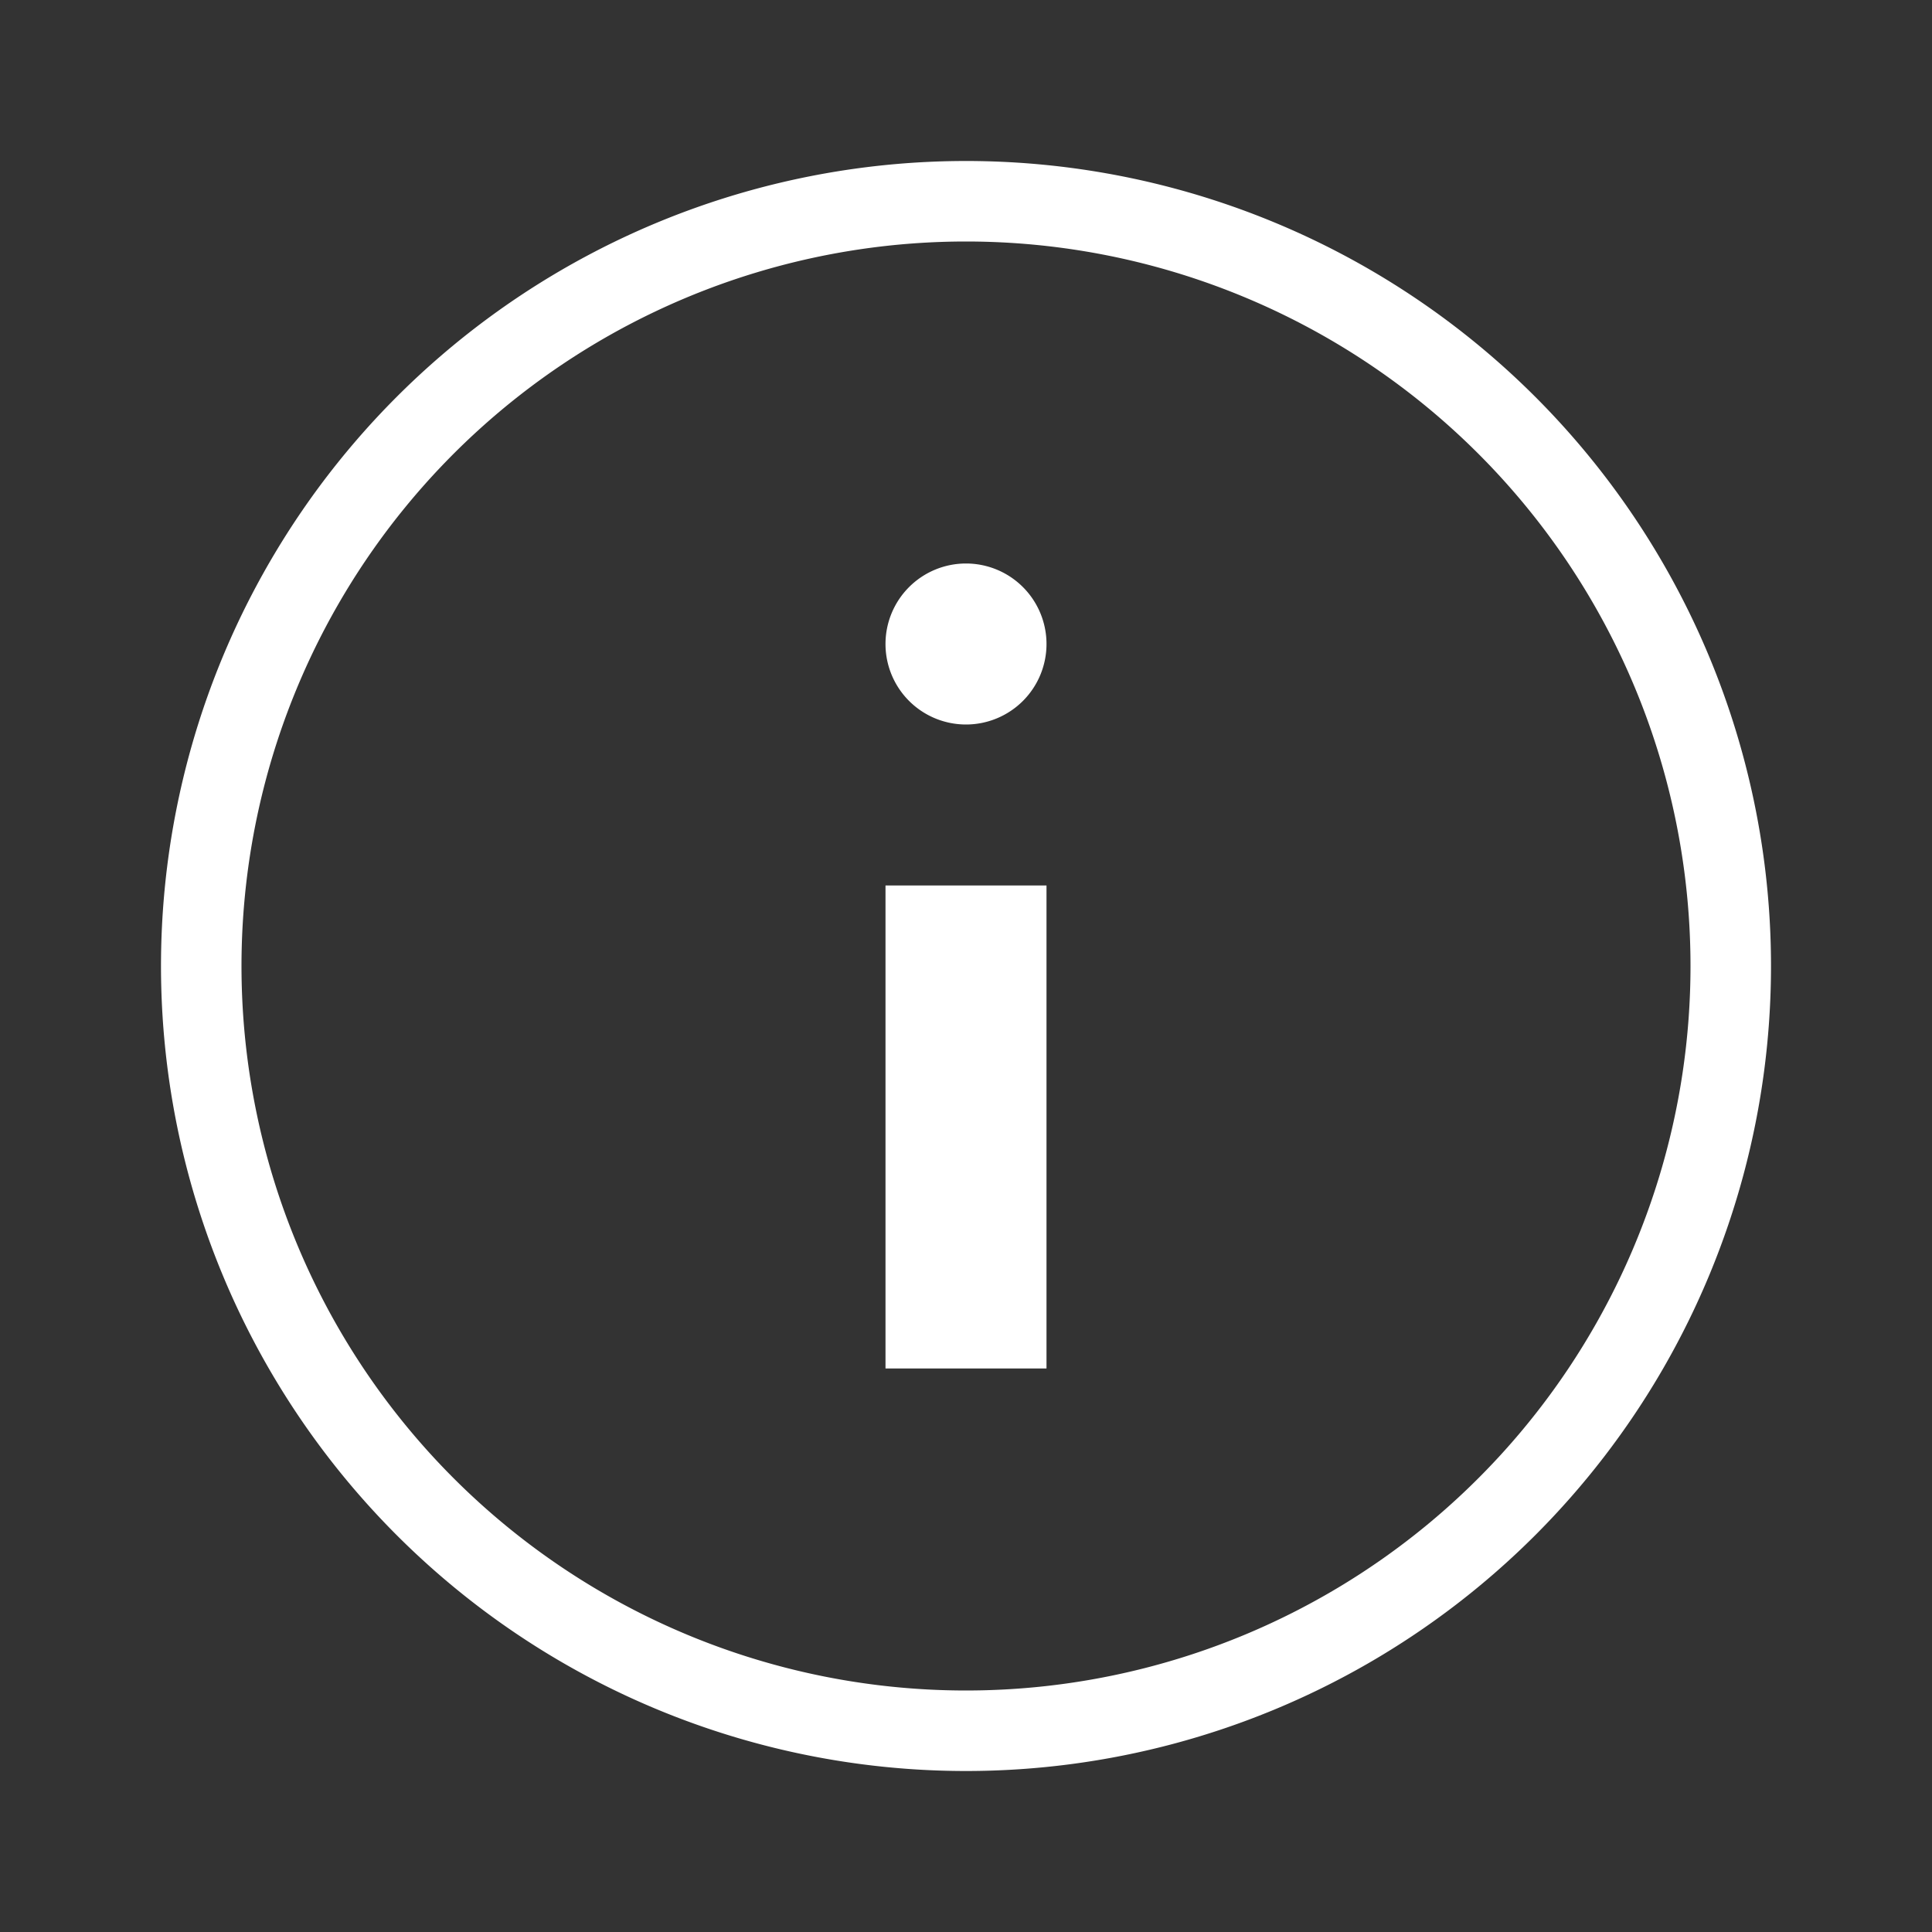 <?xml version="1.0"?>
<svg xmlns="http://www.w3.org/2000/svg" viewBox="0 0 24 24" fill="#ffffff"><rect x="0" y="0" width="24" height="24" fill="#333333" stroke="none"/><path d="M13 11v6h-2v-6zm-1-4a1 1 0 101 1 1 1 0 00-1-1zm10 5a10 10 0 10-10 10 10 10 0 0010-10zm-1 0a9 9 0 11-9-9 9 9 0 019 9z"/></svg>